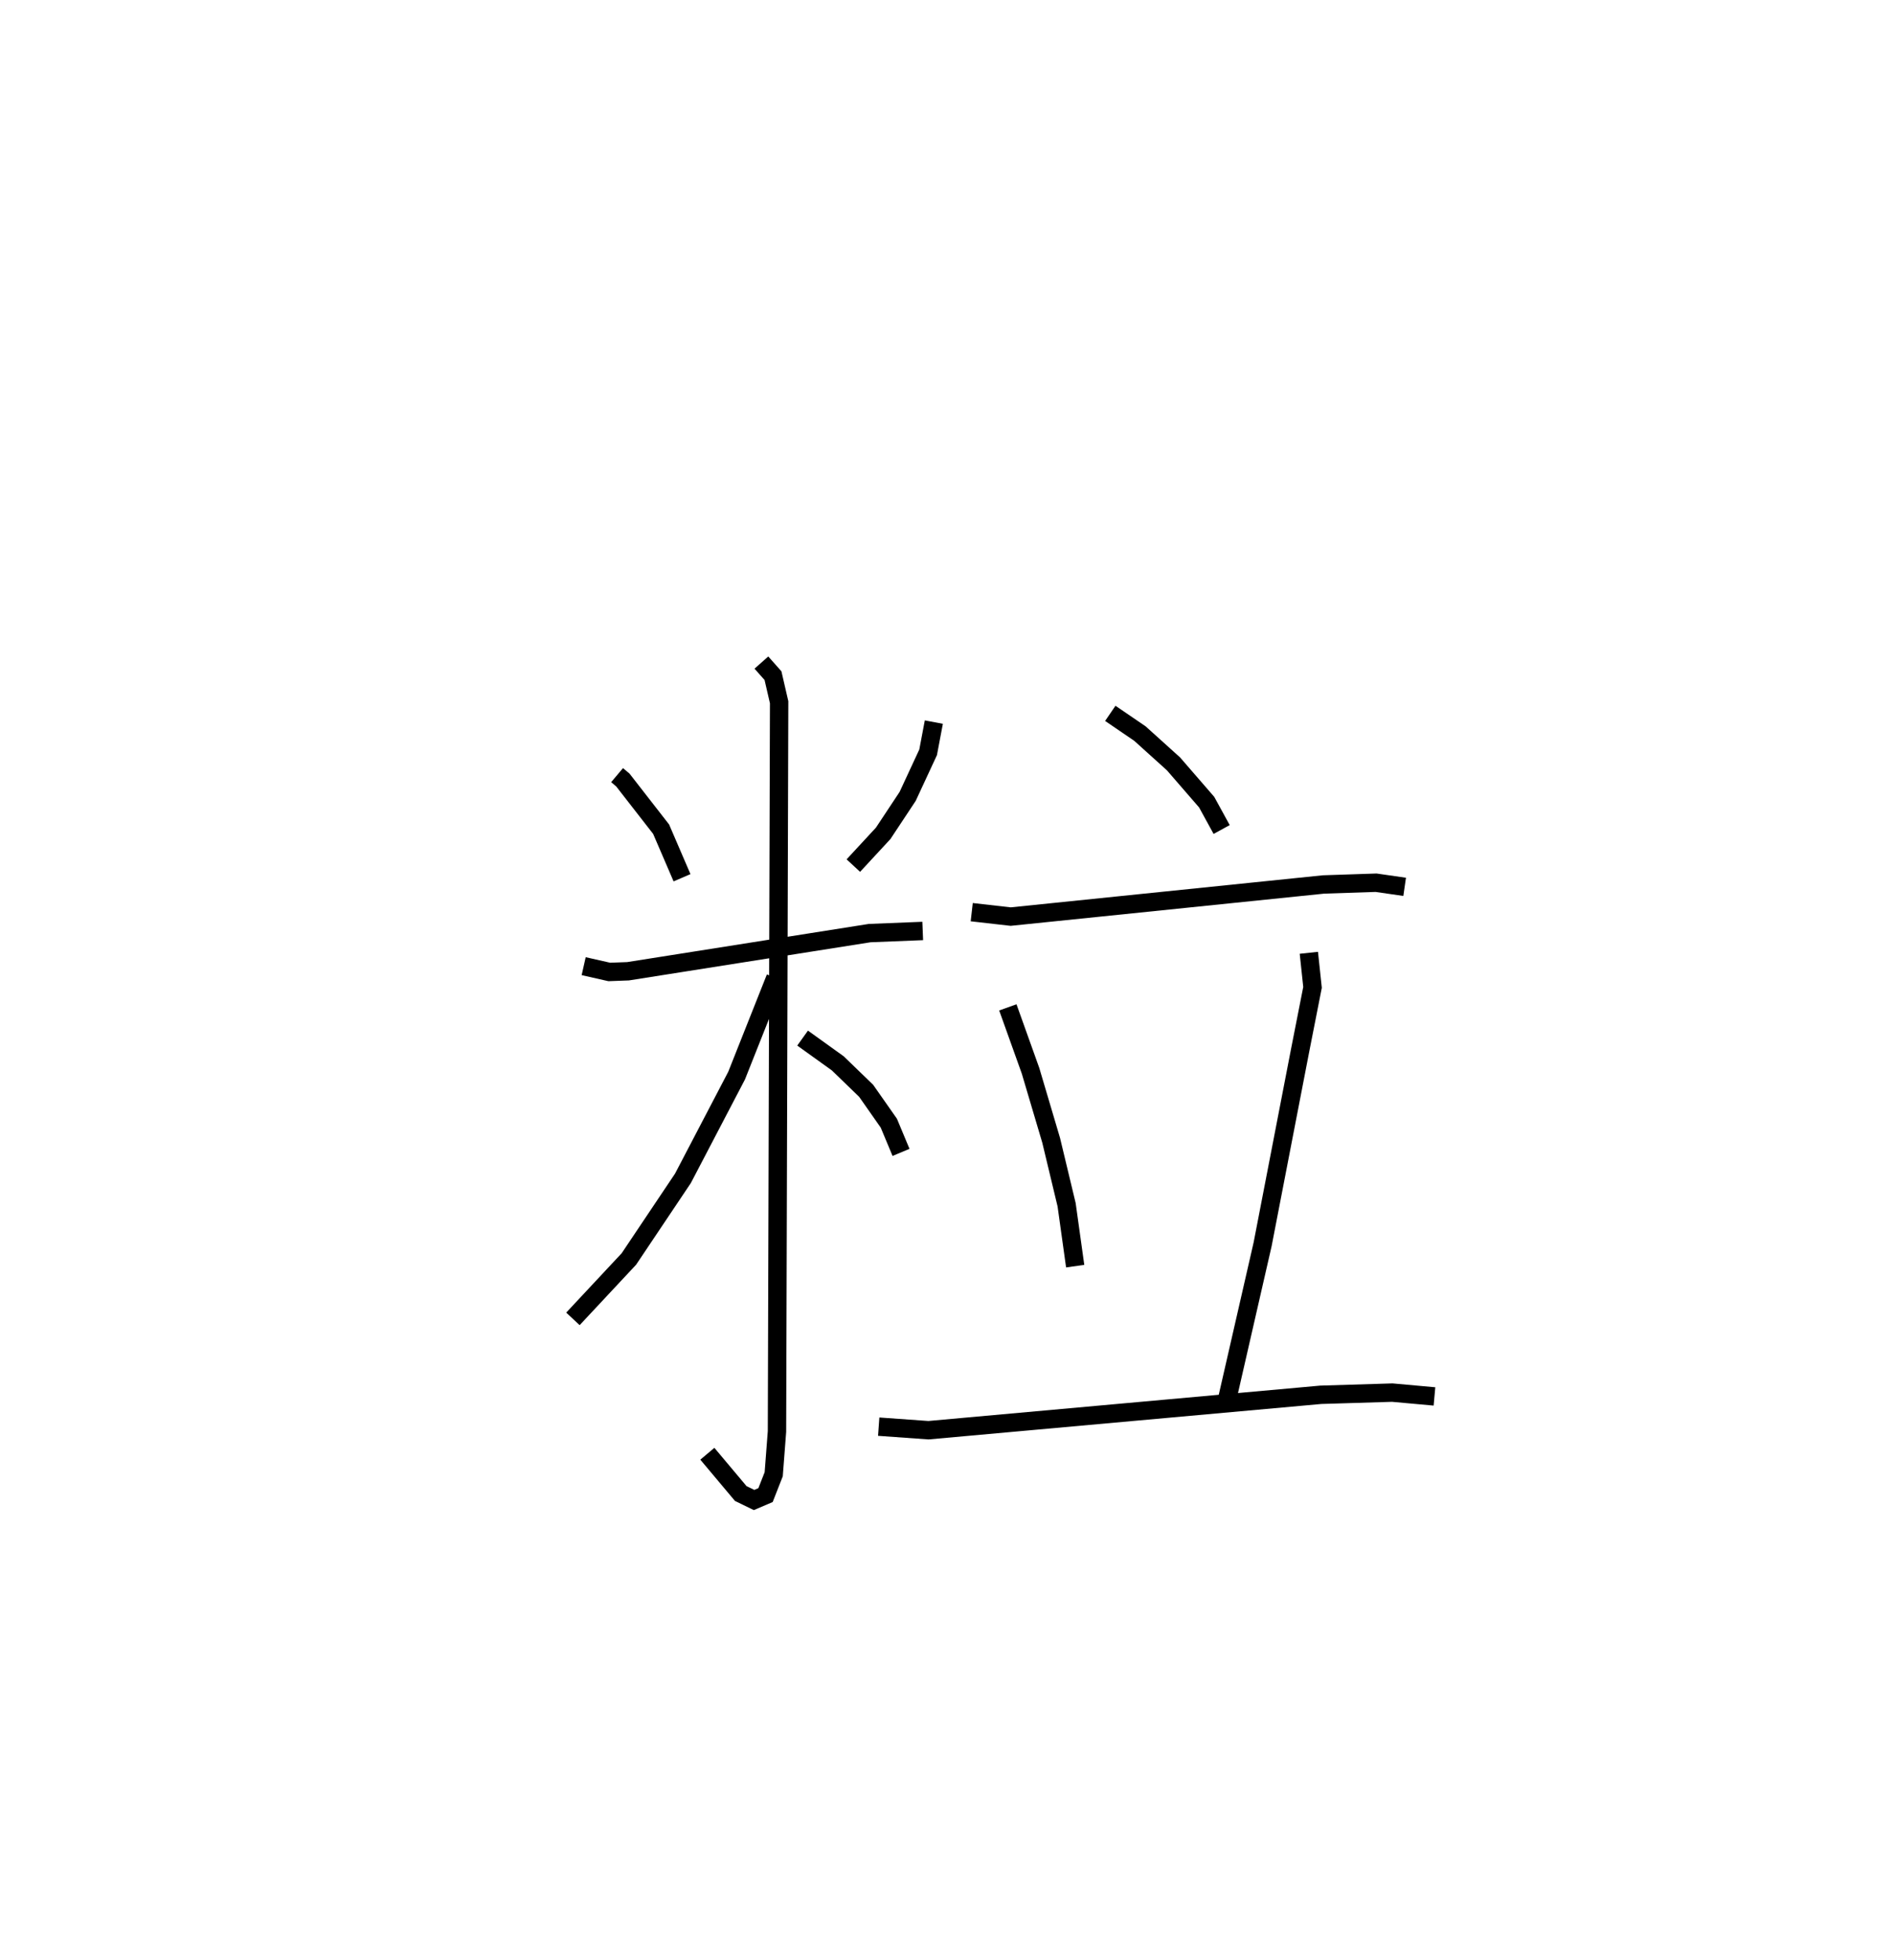 <?xml version="1.0" encoding="utf-8" ?>
<svg baseProfile="full" height="106.58" version="1.1" width="103.054" xmlns="http://www.w3.org/2000/svg" xmlns:ev="http://www.w3.org/2001/xml-events" xmlns:xlink="http://www.w3.org/1999/xlink"><defs /><rect fill="white" height="106.58" width="103.054" x="0" y="0" /><path d="M25,25 m0.0,0.0 m8.576,17.158 l0.314,0.265 2.082,2.674 l1.138,2.642 m13.701,-8.466 l-0.311,1.643 -1.113,2.396 l-1.333,2.012 -1.623,1.753 m-14.673,5.47 l1.392,0.315 1.023,-0.038 l13.145,-2.075 2.888,-0.116 m-8.778,-14.598 l0.631,0.712 0.334,1.446 l-0.117,39.662 -0.178,2.325 l-0.445,1.134 -0.624,0.267 l-0.725,-0.353 -1.817,-2.163 m3.704,-25.883 l-2.112,5.318 -2.92,5.586 l-2.941,4.386 -3.045,3.258 m12.497,-15.271 l1.912,1.372 1.546,1.495 l1.234,1.761 0.663,1.588 m11.387,-23.878 l1.612,1.1 1.825,1.646 l1.806,2.083 0.816,1.489 m-13.599,4.495 l2.119,0.241 17.017,-1.747 l2.863,-0.096 1.557,0.225 m-21.591,6.555 l1.234,3.447 1.123,3.785 l0.841,3.503 0.466,3.339 m12.714,-17.042 l0.2,1.881 -0.68,3.453 l-2.034,10.514 -1.959,8.556 m-18.931,1.368 l2.709,0.193 21.343,-1.926 l3.89,-0.119 2.297,0.208 " fill="none" stroke="black" stroke-width="1" /></svg>